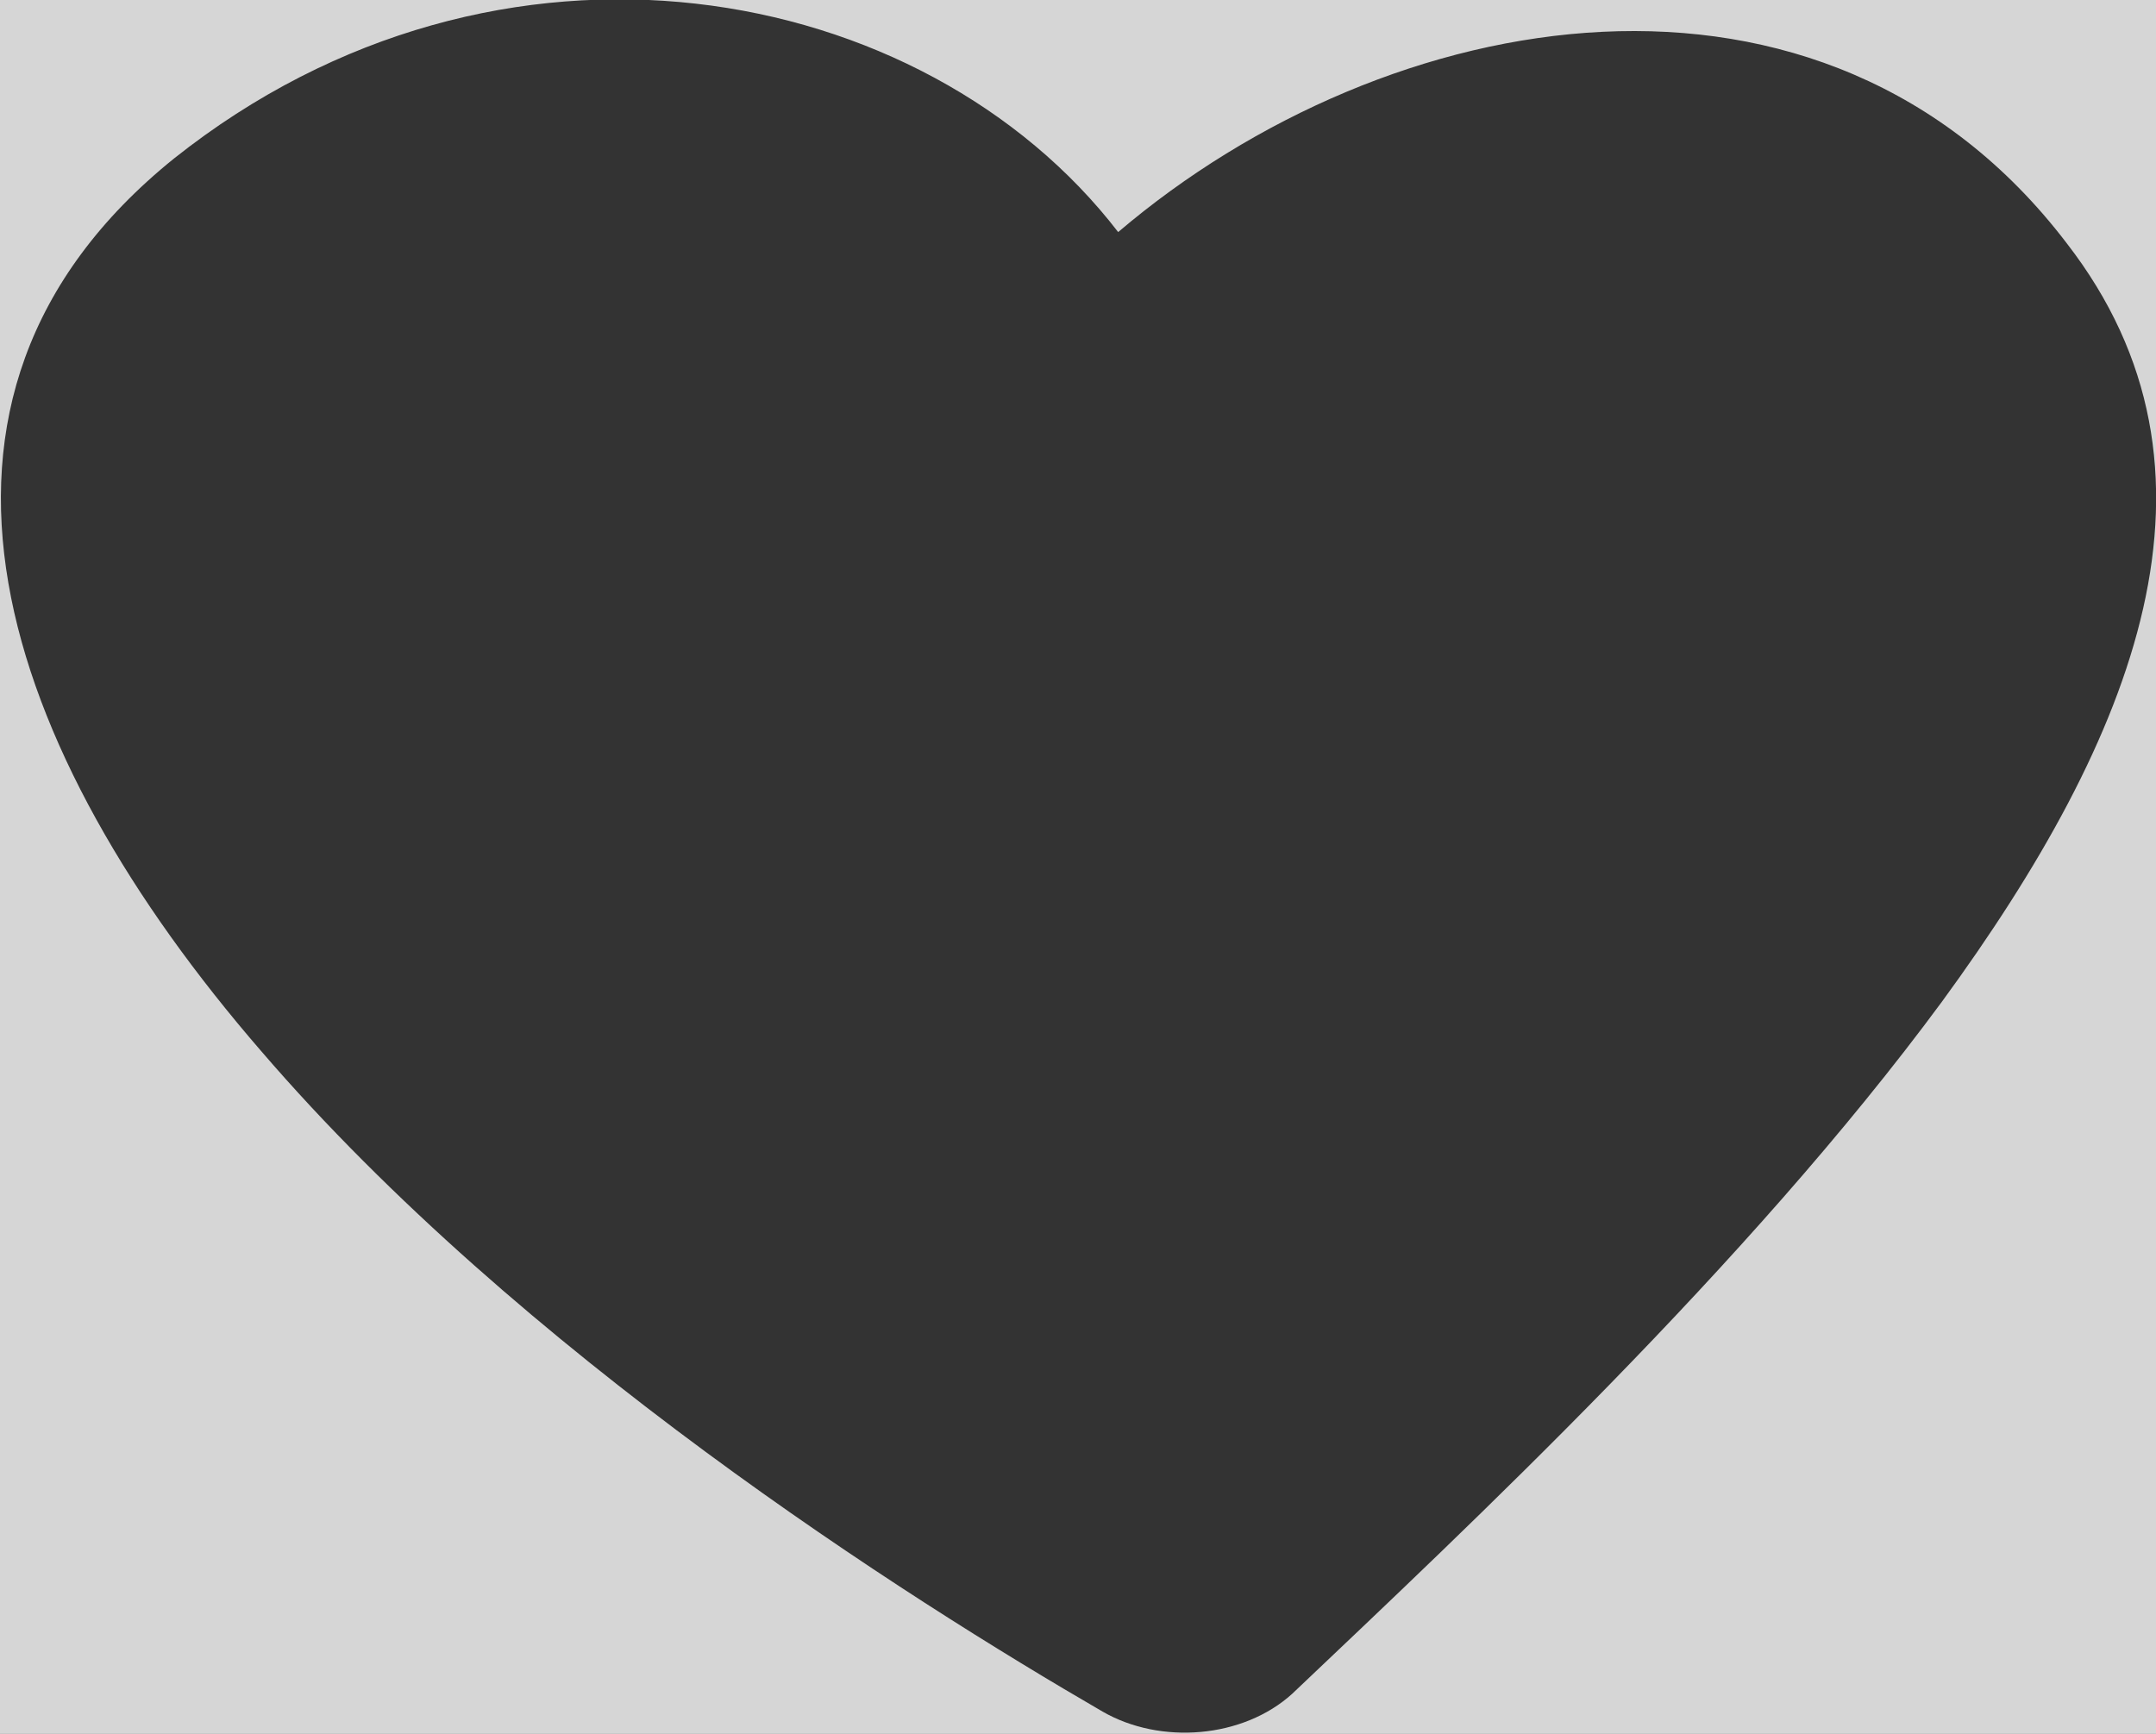 <?xml version="1.0" encoding="utf-8"?>
<!-- Generator: Adobe Illustrator 19.2.1, SVG Export Plug-In . SVG Version: 6.00 Build 0)  -->
<svg version="1.1" id="Layer_1" xmlns="http://www.w3.org/2000/svg" xmlns:xlink="http://www.w3.org/1999/xlink" x="0px" y="0px"
	 viewBox="0 0 96.6 77.7" style="enable-background:new 0 0 96.6 77.7;" xml:space="preserve">
<rect x="0" y="0" width="96.6" height="77.7" fill="#333333" stroke="none"/>
<style type="text/css">
	.st0{opacity:0.8;fill:#FFFFFF;}
</style>
<path class="st0" d="M-0.9-1v80.5h99V-1H-0.9z M87,44.9c-8.7,11.8-21.2,23.5-29.1,31c-2.2,2-5.9,2.3-8.5,0.8
	c-8.8-5.1-26.1-16.1-37.7-29.6C0.1,33.7-5.6,17.9,7.8,7.1c14.6-11.6,33.6-8,42.3,3.3C62.2,0.1,81.7-3.4,92.6,10.9
	C100.5,21.1,95.7,33,87,44.9z"/>
</svg>
